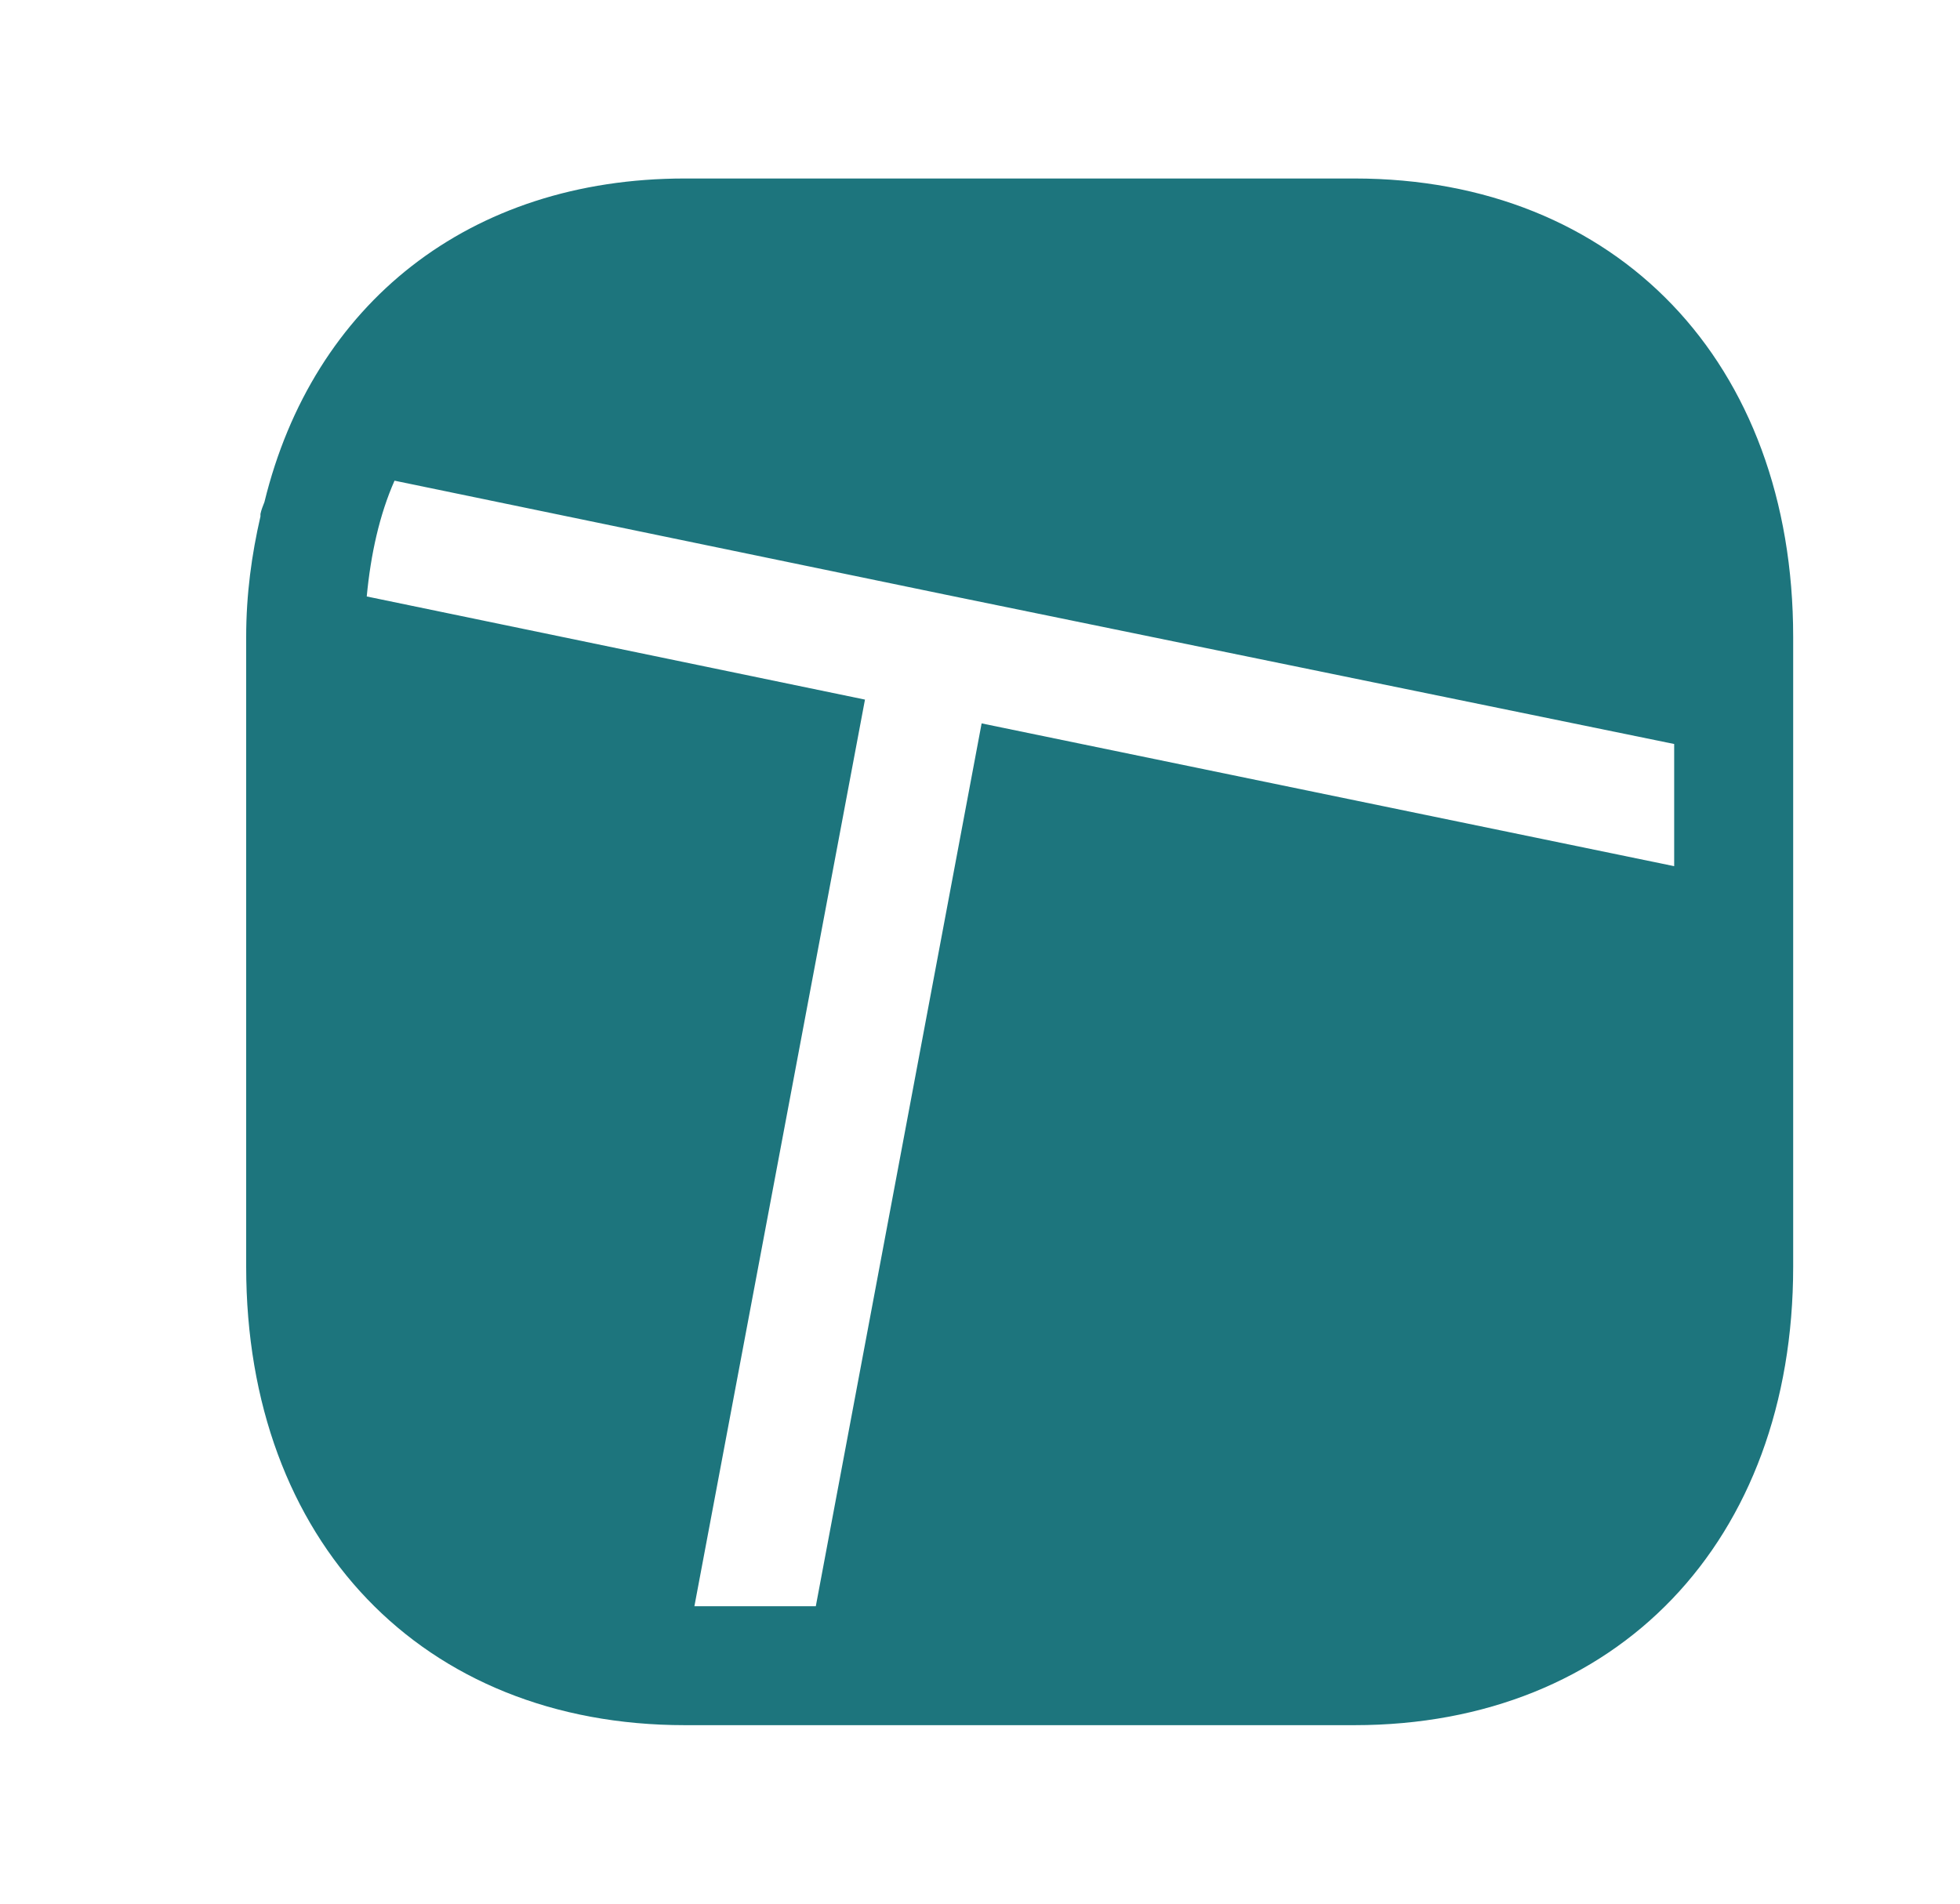 <svg width="35" height="34" viewBox="0 0 35 34" fill="none" xmlns="http://www.w3.org/2000/svg">
<path fill-rule="evenodd" clip-rule="evenodd" d="M17.529 12.92L14.568 28.688H12.4L15.446 12.495L6.549 10.653C6.62 9.902 6.776 9.194 7.045 8.585L16.905 10.625L29.896 13.288V15.47L17.529 12.92ZM24.187 3.188H12.23C8.377 3.188 5.586 5.426 4.722 8.967C4.694 9.038 4.665 9.109 4.651 9.18C4.65 9.187 4.652 9.193 4.651 9.2V9.223C4.495 9.902 4.396 10.611 4.396 11.376V22.624C4.396 27.526 7.541 30.812 12.23 30.812H24.187C28.876 30.812 32.021 27.526 32.021 22.624V11.376C32.021 6.474 28.876 3.188 24.187 3.188Z" fill="#1D757D"/>
</svg>
